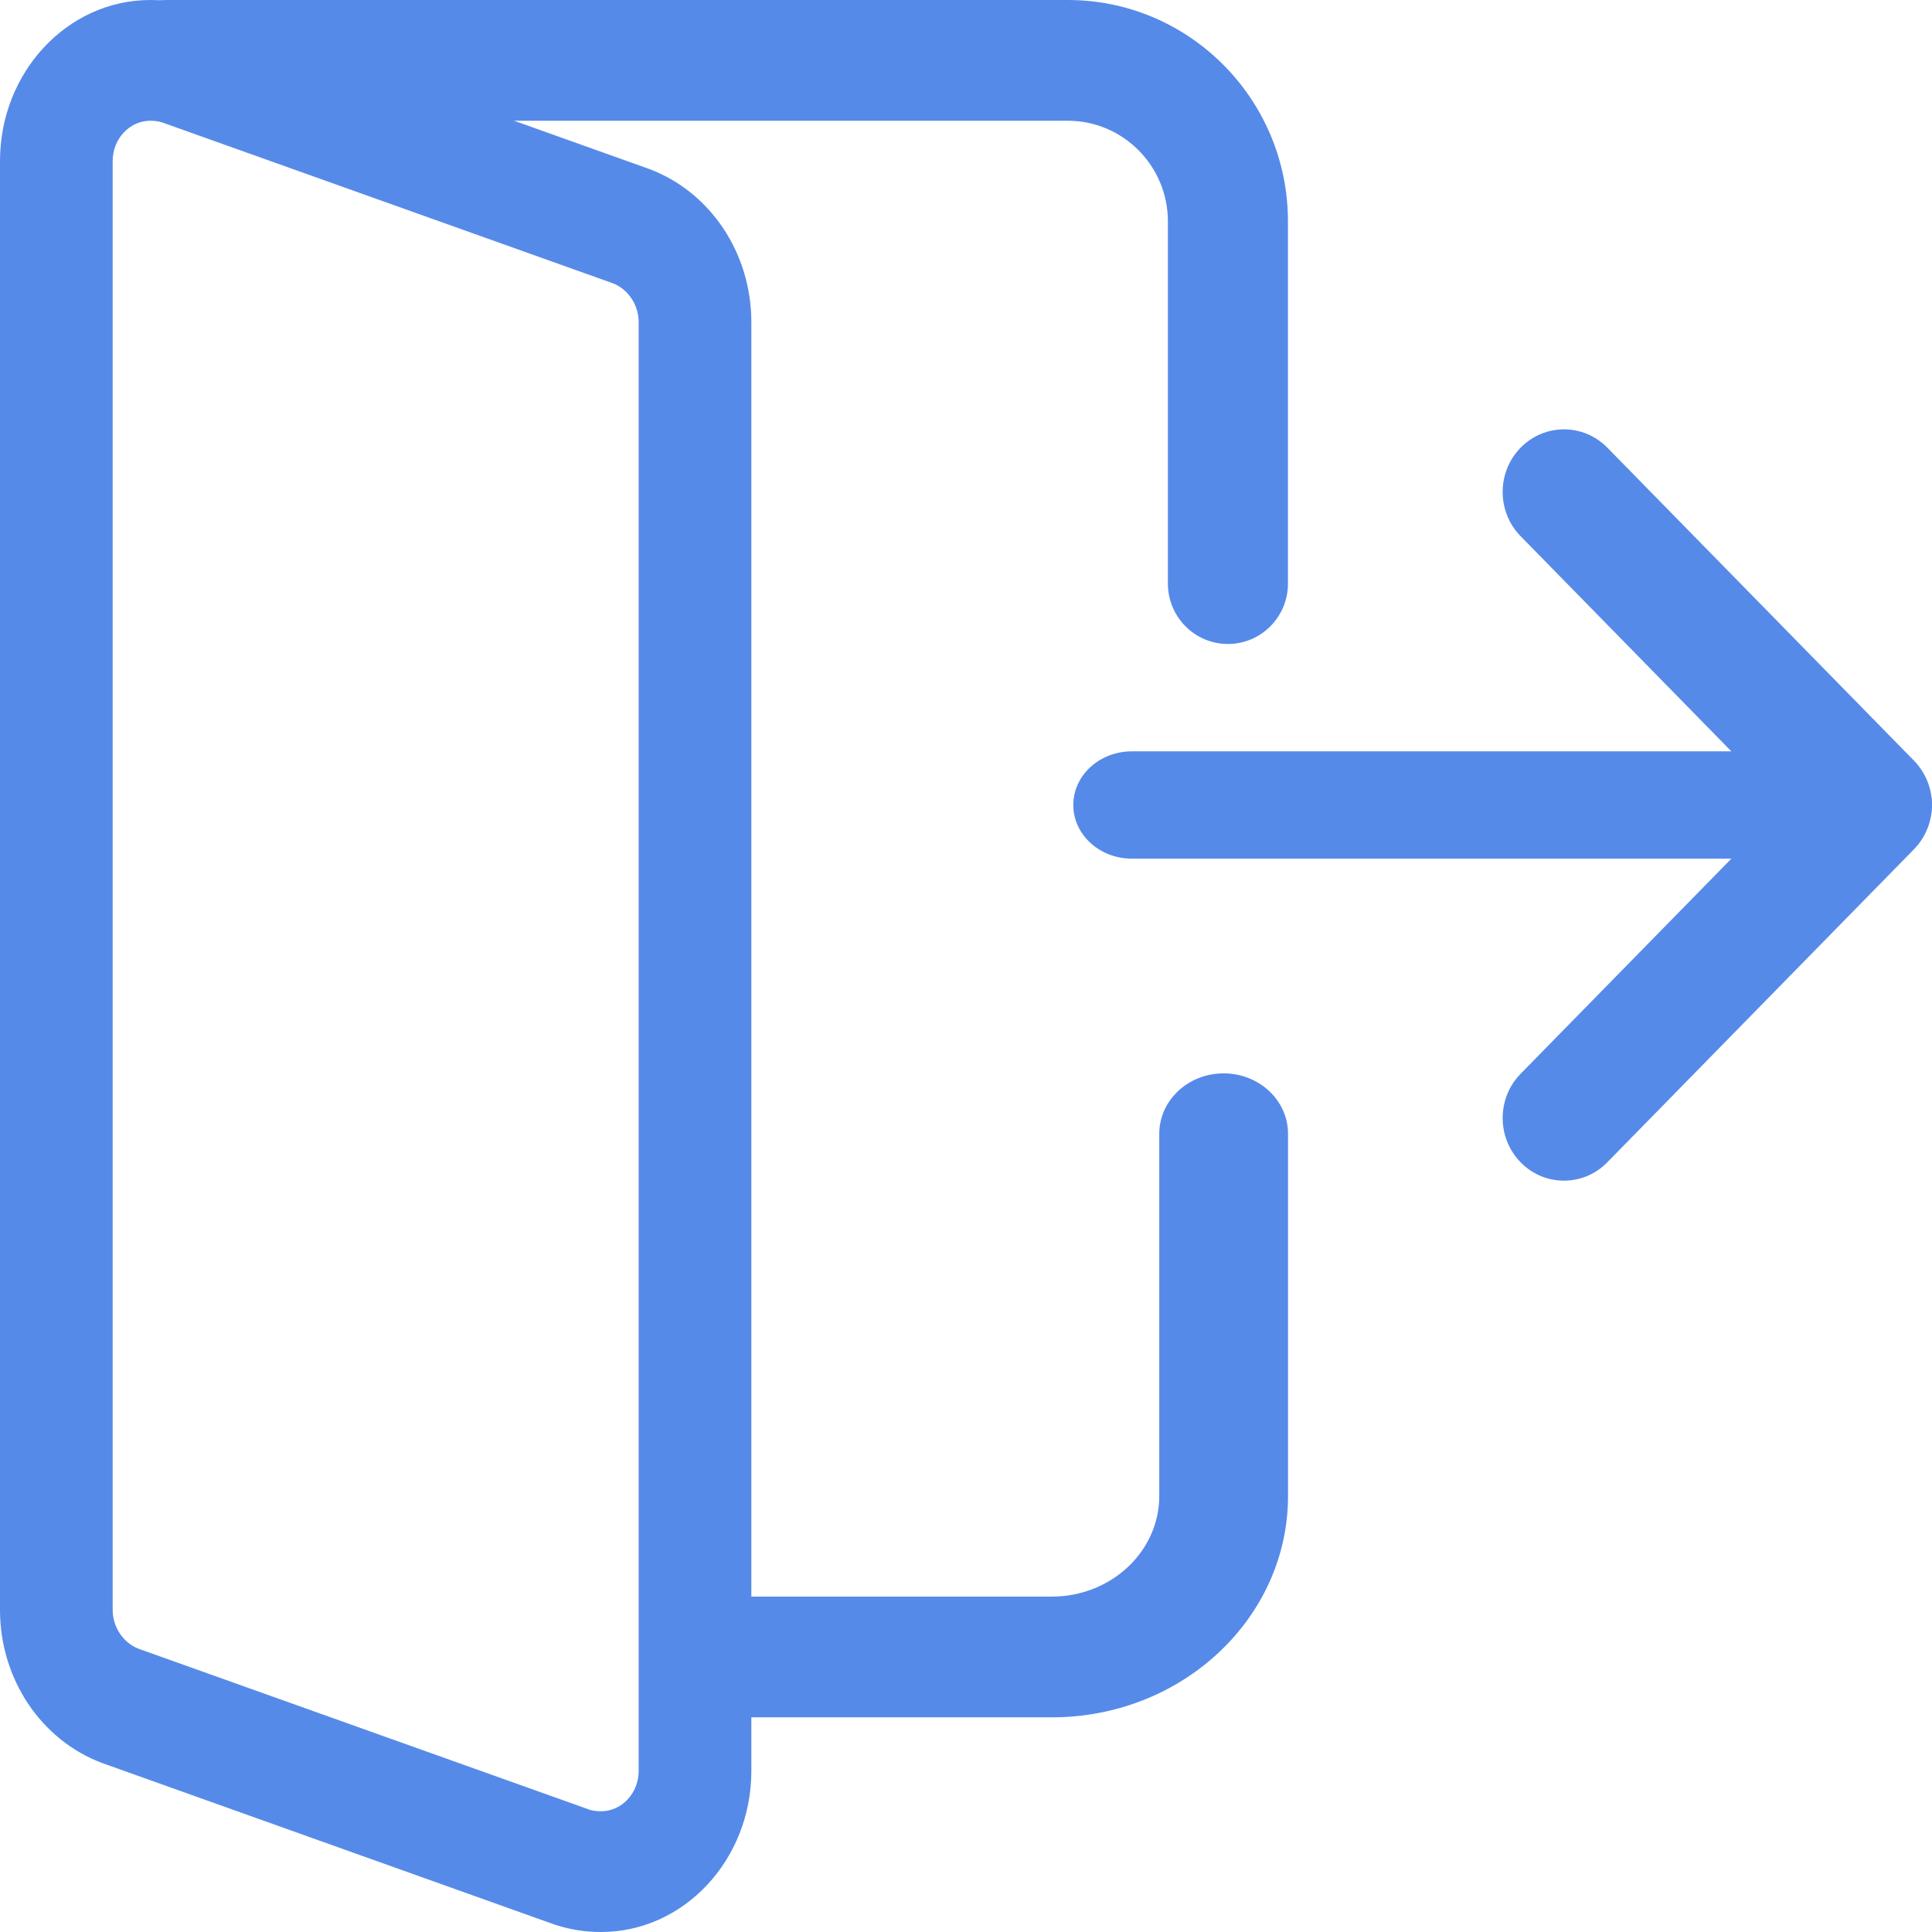 <svg width="28" height="28" viewBox="0 0 28 28" fill="none" xmlns="http://www.w3.org/2000/svg">
<path fill-rule="evenodd" clip-rule="evenodd" d="M27.151 12.444H16.403C15.935 12.444 15.555 12.096 15.555 11.666C15.555 11.237 15.935 10.889 16.403 10.889H27.151C27.619 10.889 27.999 11.237 27.999 11.666C27.999 12.096 27.619 12.444 27.151 12.444Z" fill="#568AE9"/>
<path fill-rule="evenodd" clip-rule="evenodd" d="M22.666 17.111C22.438 17.111 22.211 17.023 22.038 16.845C21.691 16.49 21.691 15.916 22.038 15.562L25.854 11.667L22.038 7.771C21.691 7.417 21.691 6.843 22.038 6.488C22.385 6.134 22.948 6.134 23.295 6.488L27.739 11.024C28.086 11.379 28.086 11.953 27.739 12.308L23.295 16.844C23.121 17.023 22.893 17.111 22.666 17.111Z" fill="#568AE9"/>
<path fill-rule="evenodd" clip-rule="evenodd" d="M8.036 27.892C8.257 27.965 8.478 28 8.711 28C9.912 28 10.889 26.953 10.889 25.667V4.667C10.889 3.672 10.298 2.781 9.406 2.448L2.853 0.109C2.632 0.035 2.411 0 2.178 0C0.977 0 0 1.047 0 2.333V23.333C0 24.328 0.591 25.219 1.483 25.552L8.036 27.892ZM1.633 2.333C1.633 2.013 1.878 1.75 2.178 1.75C2.247 1.75 2.308 1.759 2.355 1.776L8.878 4.104C9.1 4.187 9.256 4.418 9.256 4.667V25.667C9.256 25.988 9.011 26.25 8.711 26.25C8.641 26.25 8.58 26.241 8.534 26.224L2.011 23.896C1.789 23.813 1.633 23.582 1.633 23.333V2.333Z" fill="#568AE9"/>
<path fill-rule="evenodd" clip-rule="evenodd" d="M17.796 9.333C17.316 9.333 16.926 8.941 16.926 8.458V3.208C16.926 2.405 16.275 1.75 15.476 1.75H2.425C1.944 1.75 1.555 1.358 1.555 0.875C1.555 0.392 1.944 0 2.425 0H15.476C17.236 0 18.666 1.439 18.666 3.208V8.458C18.666 8.941 18.276 9.333 17.796 9.333Z" fill="#568AE9"/>
<path fill-rule="evenodd" clip-rule="evenodd" d="M15.245 24.889H10.267C9.752 24.889 9.334 24.497 9.334 24.014C9.334 23.531 9.752 23.139 10.267 23.139H15.245C16.103 23.139 16.801 22.485 16.801 21.681V16.431C16.801 15.948 17.219 15.556 17.734 15.556C18.249 15.556 18.667 15.948 18.667 16.431V21.681C18.667 23.451 17.133 24.889 15.245 24.889Z" fill="#568AE9"/>
</svg>
